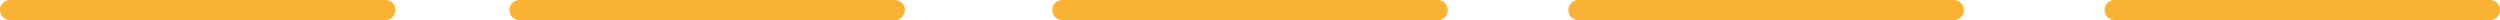 <svg width="373" height="3" viewBox="0 0 373 3" fill="none" xmlns="http://www.w3.org/2000/svg">
<line x1="1.5" y1="1.5" x2="57.5" y2="1.5" stroke="#F9B233" stroke-width="3" stroke-linecap="round"/>
<line x1="77.5" y1="1.5" x2="133.5" y2="1.5" stroke="#F9B233" stroke-width="3" stroke-linecap="round"/>
<line x1="158.5" y1="1.5" x2="214.5" y2="1.5" stroke="#F9B233" stroke-width="3" stroke-linecap="round"/>
<line x1="235.5" y1="1.5" x2="291.5" y2="1.5" stroke="#F9B233" stroke-width="3" stroke-linecap="round"/>
<line x1="315.5" y1="1.5" x2="371.5" y2="1.5" stroke="#F9B233" stroke-width="3" stroke-linecap="round"/>
</svg>

